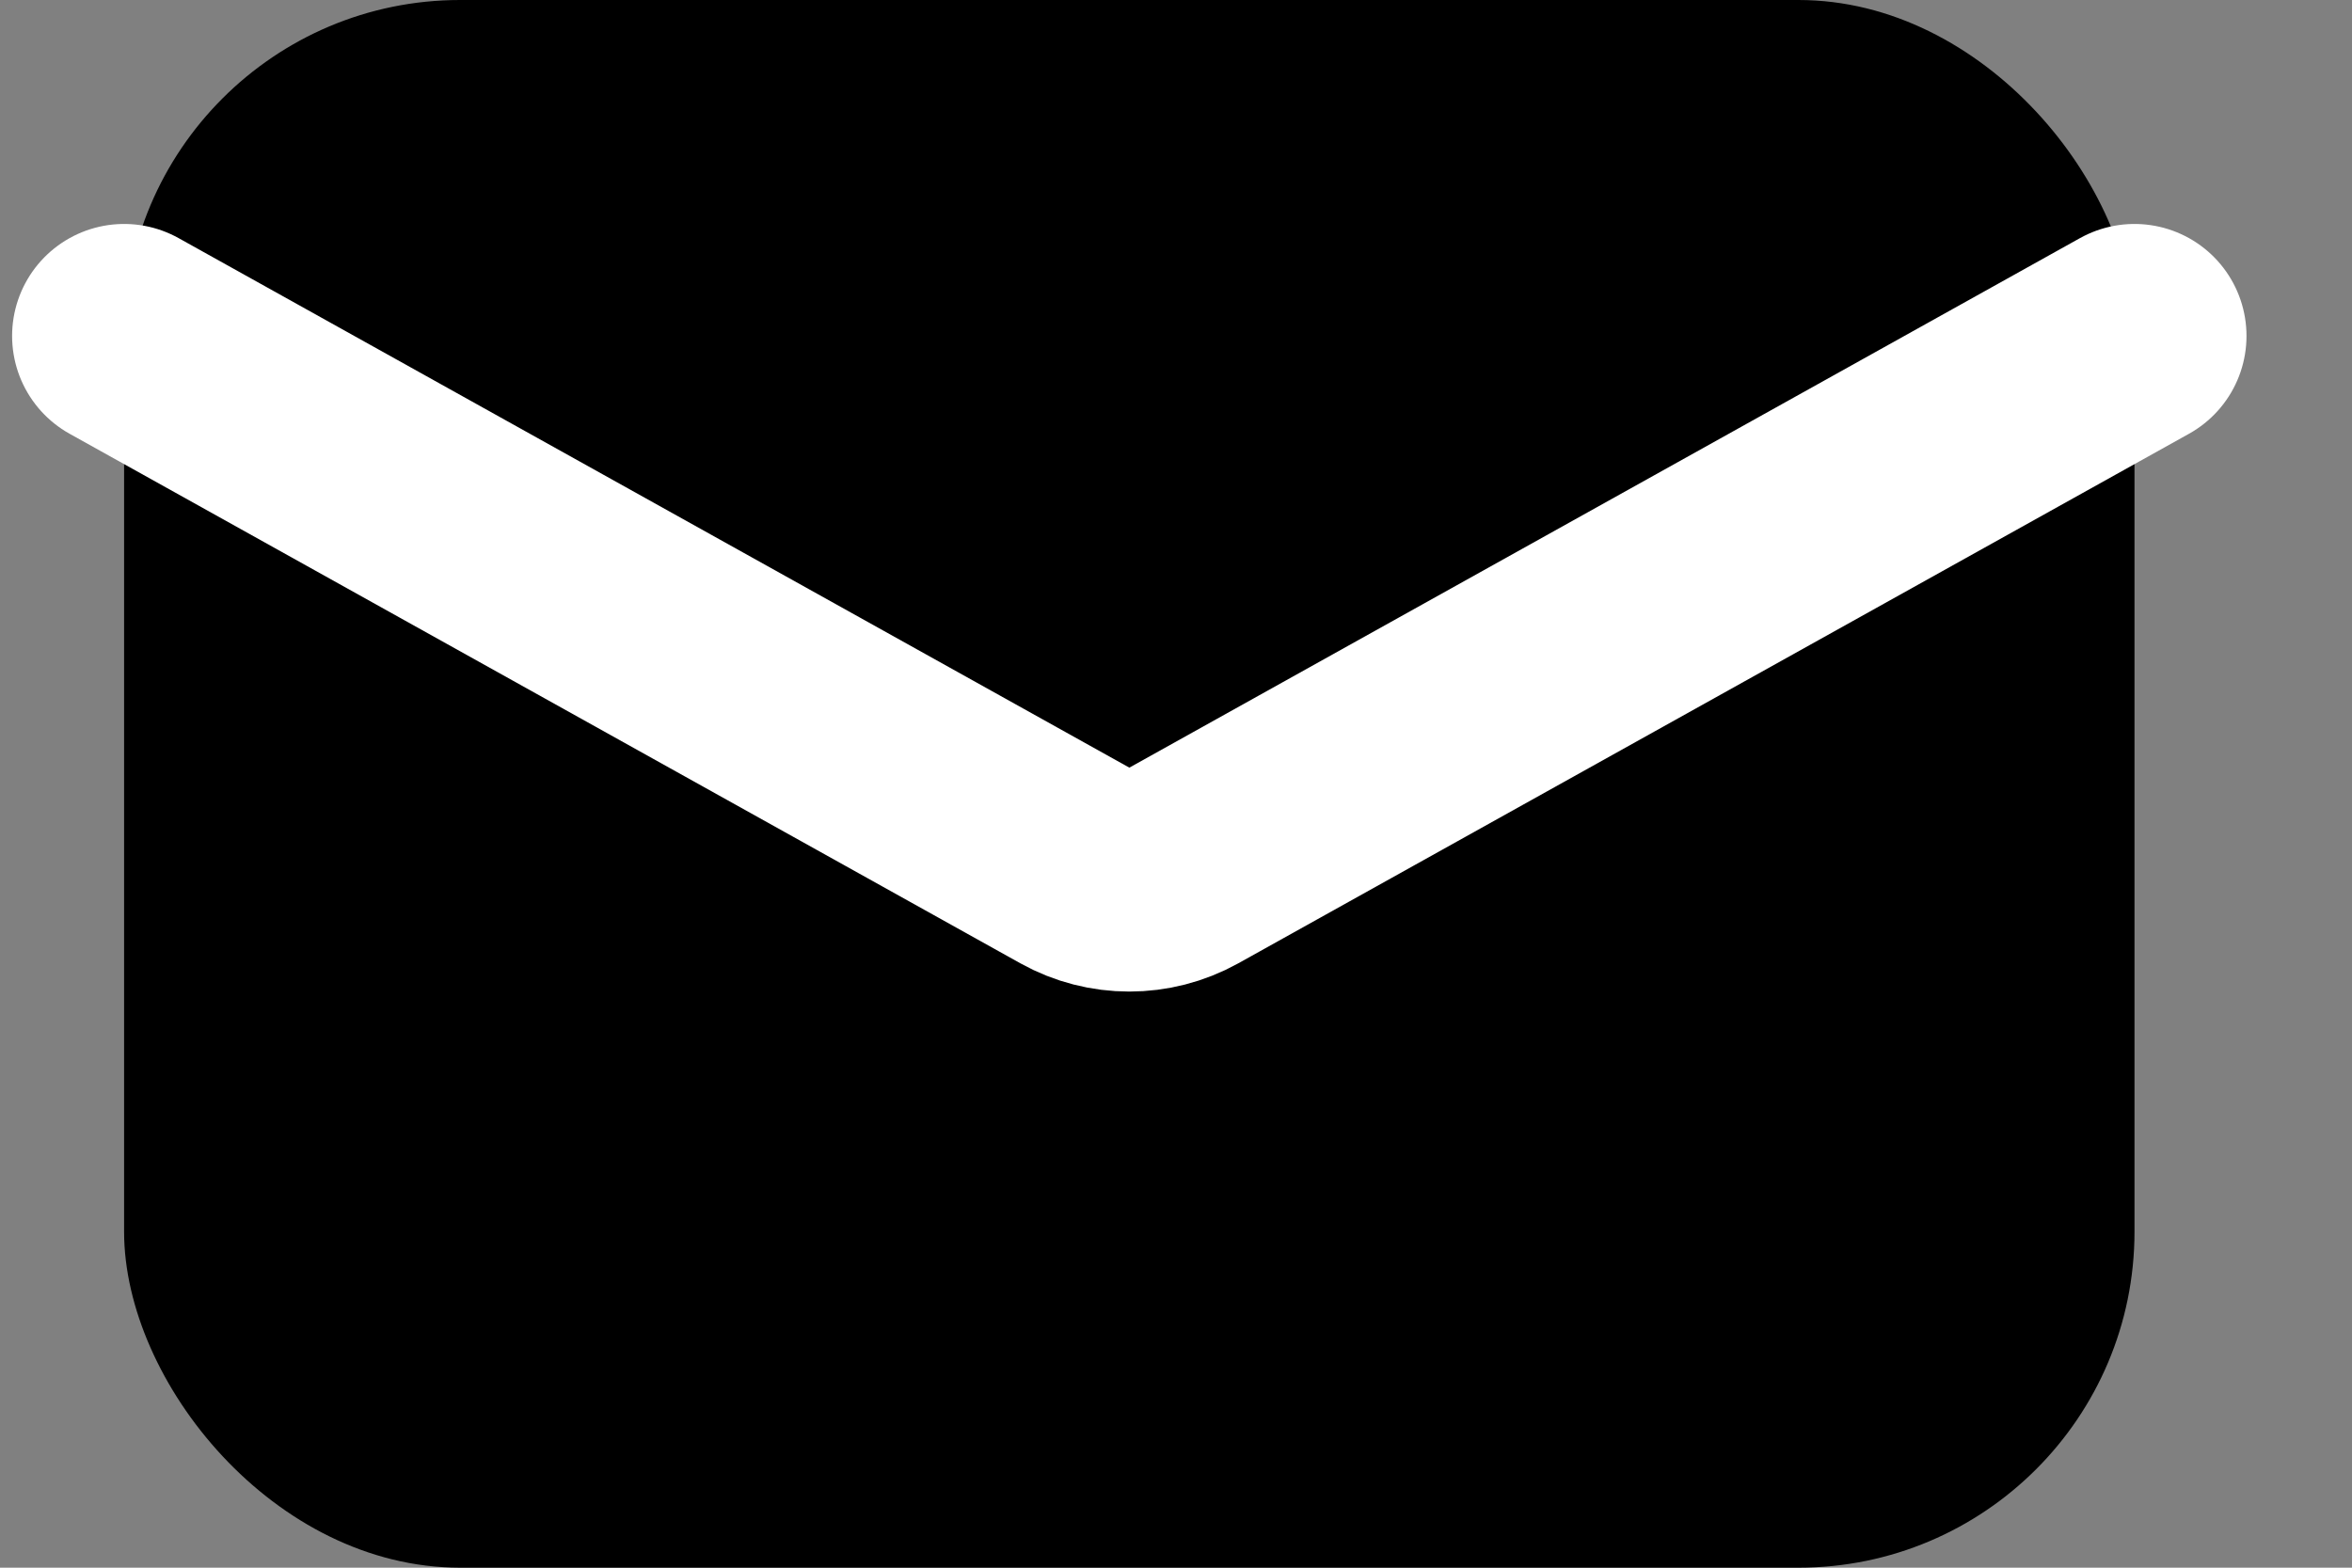 <svg width="21" height="14" viewBox="0 0 21 14" fill="none" xmlns="http://www.w3.org/2000/svg">
<rect x="0" y="0" width="21" height="14" fill="#808080" stroke="none"/>
<rect x="1.108" width="17.95" height="14" rx="3" fill="black"/>
<path d="M1.108 3L9.597 7.729C9.899 7.897 10.267 7.897 10.57 7.729L19.058 3" stroke="white" stroke-width="2" stroke-linecap="round" stroke-linejoin="round"/>
</svg>
